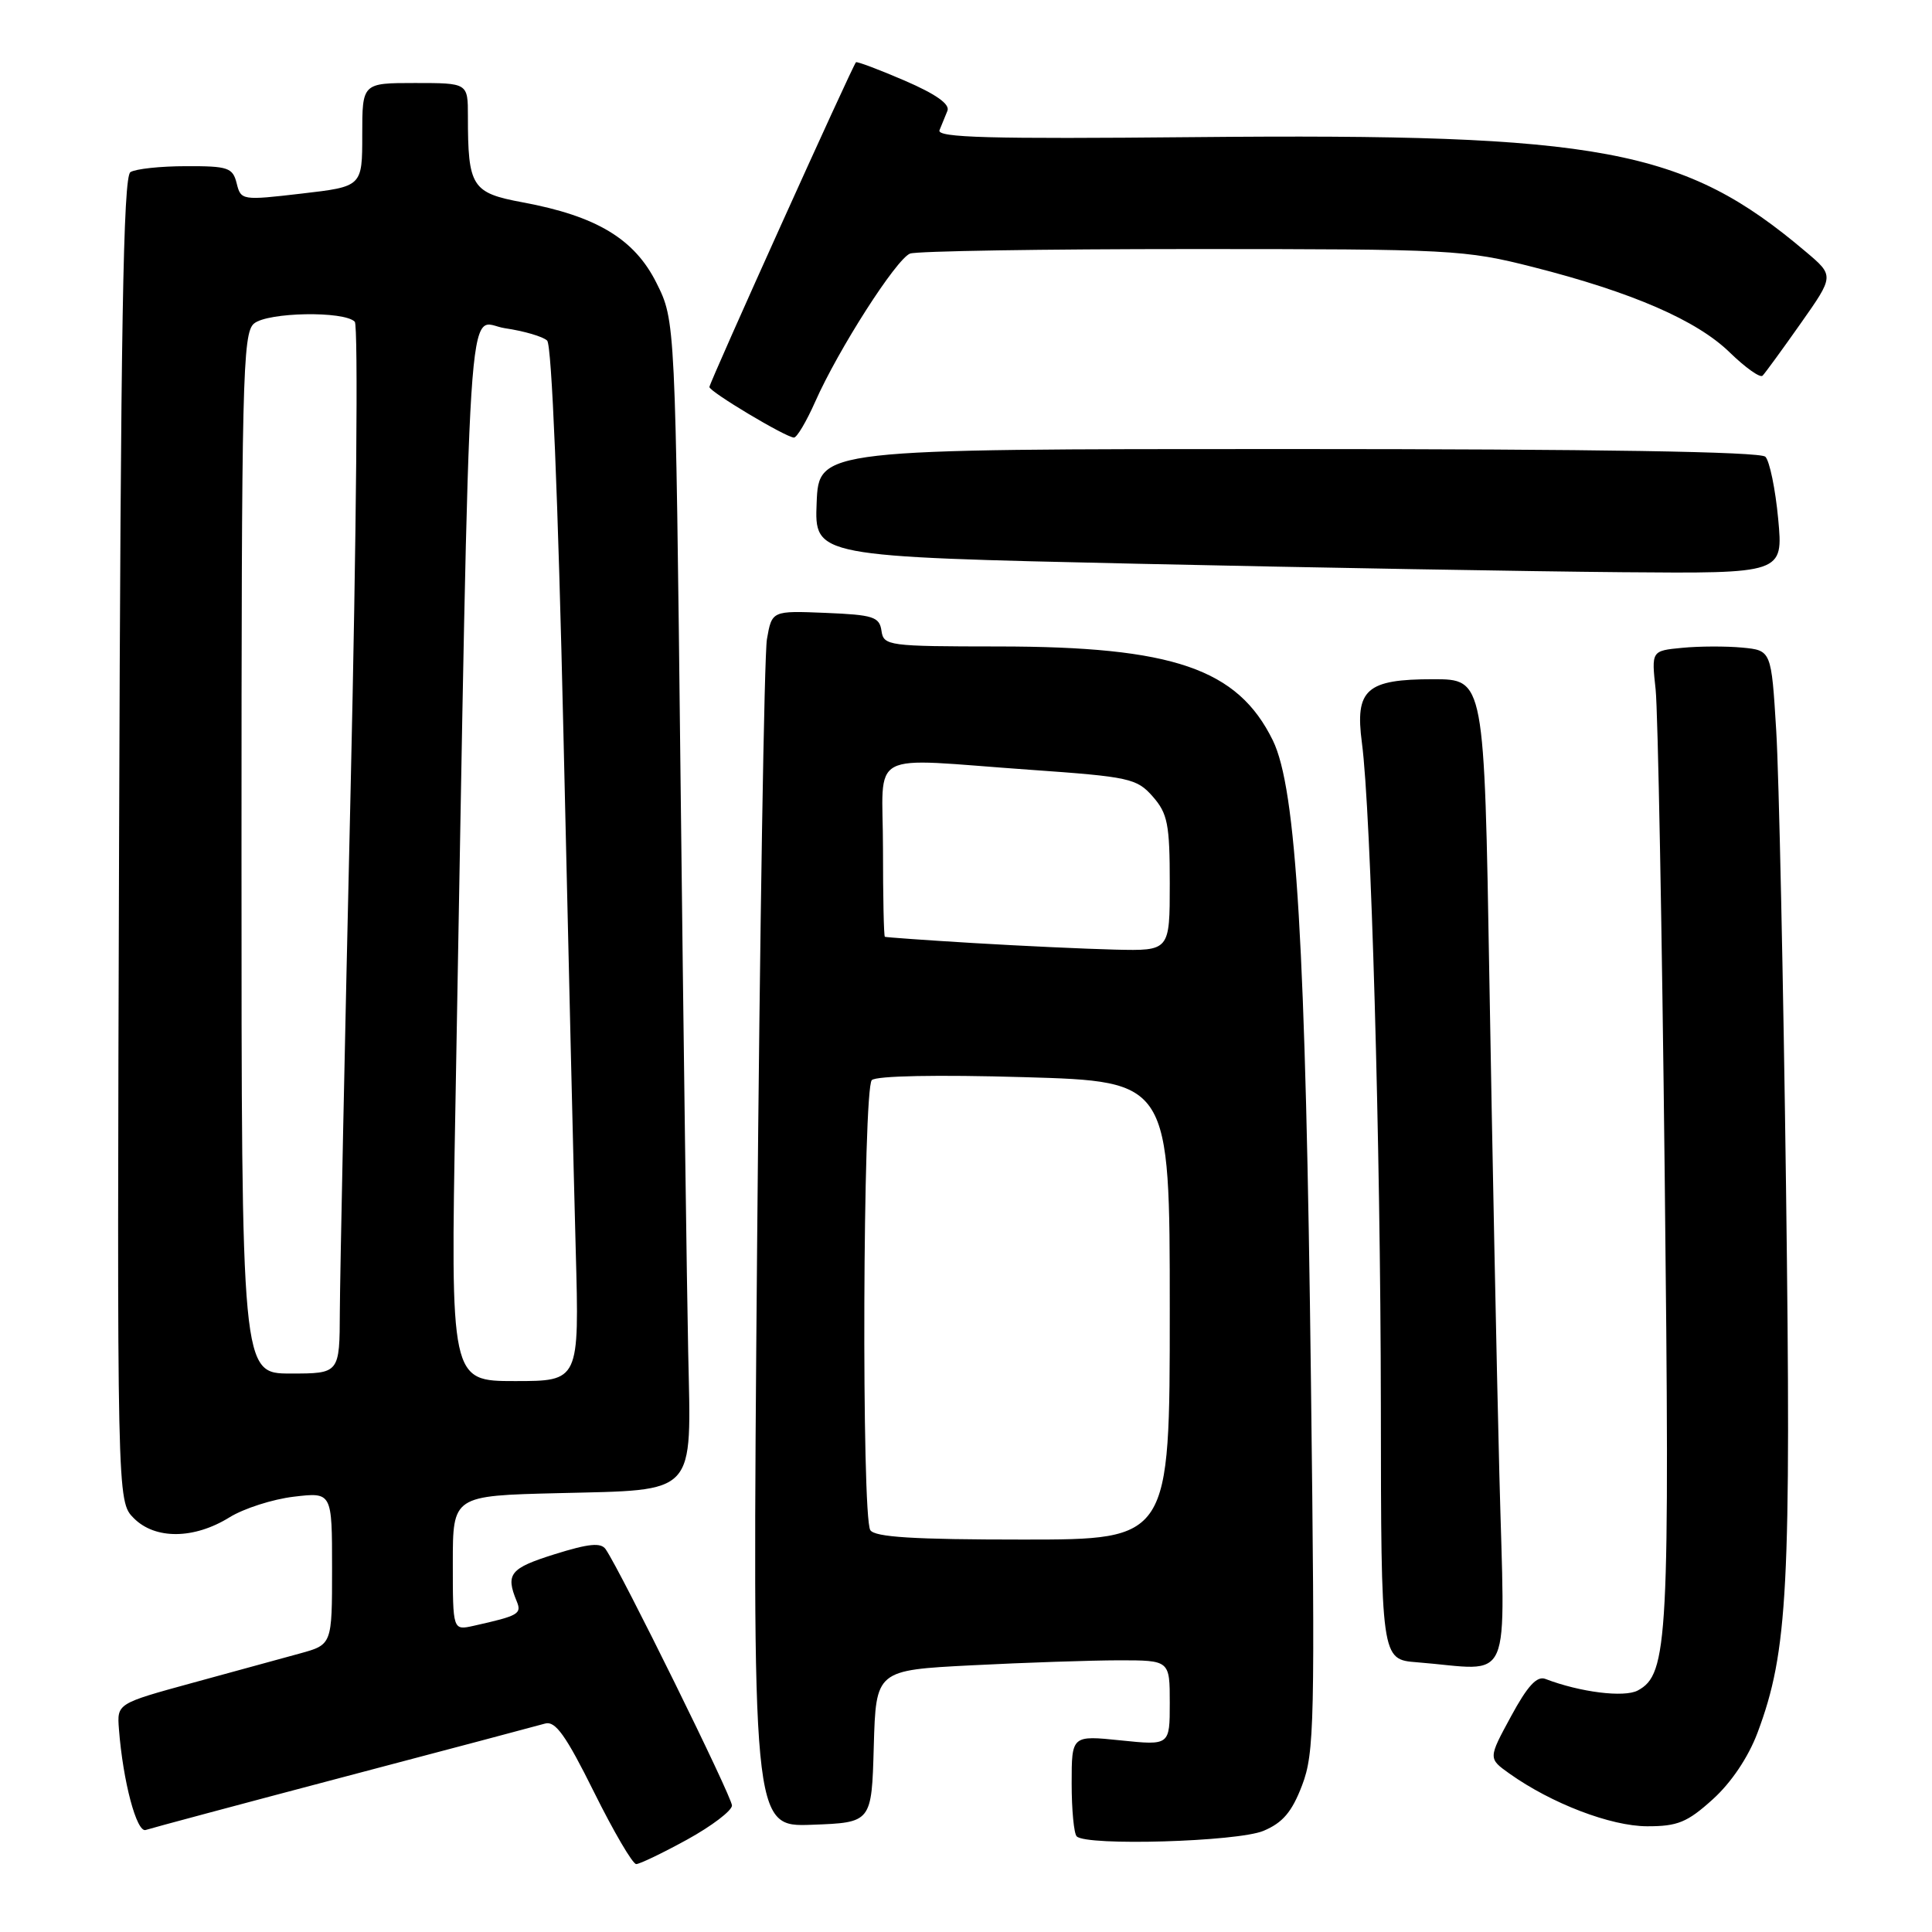 <?xml version="1.0" encoding="UTF-8" standalone="no"?>
<!DOCTYPE svg PUBLIC "-//W3C//DTD SVG 1.1//EN" "http://www.w3.org/Graphics/SVG/1.1/DTD/svg11.dtd" >
<svg xmlns="http://www.w3.org/2000/svg" xmlns:xlink="http://www.w3.org/1999/xlink" version="1.1" viewBox="0 0 256 256">
 <g >
 <path fill="currentColor"
d=" M 91.06 243.75 C 94.31 241.96 96.98 239.93 96.99 239.24 C 97.00 238.10 82.28 208.24 80.26 205.29 C 79.63 204.37 78.04 204.52 73.47 205.95 C 67.58 207.80 66.97 208.55 68.46 212.16 C 69.16 213.85 68.74 214.09 62.75 215.43 C 60.00 216.04 60.00 216.04 60.00 207.11 C 60.00 198.19 60.00 198.19 73.97 197.85 C 92.50 197.39 91.59 198.37 91.19 179.21 C 91.02 171.12 90.56 137.05 90.18 103.50 C 89.49 42.50 89.49 42.50 86.99 37.50 C 84.08 31.66 79.05 28.63 69.25 26.81 C 62.51 25.56 62.00 24.75 62.00 15.38 C 62.00 11.00 62.00 11.00 55.00 11.00 C 48.00 11.00 48.00 11.00 48.00 17.86 C 48.00 24.72 48.00 24.72 39.97 25.65 C 32.07 26.57 31.92 26.55 31.36 24.29 C 30.84 22.21 30.22 22.00 24.64 22.02 C 21.26 22.02 17.95 22.38 17.28 22.81 C 16.33 23.41 15.99 43.51 15.78 111.26 C 15.50 198.93 15.50 198.93 17.73 201.17 C 20.56 204.01 25.70 203.97 30.40 201.06 C 32.30 199.88 36.14 198.65 38.93 198.32 C 44.00 197.72 44.00 197.72 44.00 207.82 C 44.00 217.92 44.00 217.92 39.75 219.09 C 37.41 219.73 31.00 221.49 25.50 222.99 C 15.50 225.73 15.50 225.73 15.76 229.12 C 16.29 236.03 18.11 242.89 19.31 242.48 C 19.96 242.26 31.75 239.10 45.50 235.47 C 59.25 231.85 71.28 228.65 72.23 228.38 C 73.58 227.99 74.98 229.94 78.70 237.44 C 81.31 242.70 83.83 247.00 84.30 247.00 C 84.76 247.00 87.80 245.54 91.06 243.75 Z  M 167.41 242.60 C 169.96 241.53 171.18 240.11 172.53 236.57 C 174.17 232.28 174.26 228.27 173.71 183.21 C 173.01 125.18 171.78 104.51 168.66 98.11 C 164.00 88.60 155.44 85.67 132.30 85.66 C 117.67 85.65 117.08 85.57 116.80 83.58 C 116.53 81.73 115.71 81.47 109.39 81.21 C 102.28 80.92 102.28 80.92 101.62 84.71 C 101.27 86.79 100.68 123.06 100.32 165.29 C 99.67 242.09 99.67 242.09 107.59 241.79 C 115.50 241.50 115.50 241.50 115.78 231.40 C 116.07 221.31 116.07 221.31 128.78 220.66 C 135.78 220.30 144.54 220.01 148.25 220.00 C 155.00 220.00 155.00 220.00 155.00 225.64 C 155.00 231.28 155.00 231.28 148.50 230.61 C 142.00 229.94 142.00 229.94 142.00 236.31 C 142.00 239.80 142.30 242.97 142.67 243.33 C 143.97 244.63 163.96 244.04 167.41 242.60 Z  M 226.95 238.42 C 229.40 236.21 231.66 232.84 232.88 229.60 C 236.91 218.83 237.35 210.44 236.66 157.50 C 236.30 130.00 235.72 102.70 235.36 96.84 C 234.71 86.18 234.71 86.18 230.85 85.81 C 228.73 85.61 225.16 85.62 222.91 85.84 C 218.82 86.23 218.82 86.23 219.38 91.36 C 219.68 94.19 220.22 123.05 220.58 155.50 C 221.27 217.43 221.04 221.84 217.01 224.00 C 215.21 224.96 209.37 224.23 204.78 222.47 C 203.65 222.03 202.40 223.39 200.21 227.44 C 197.19 233.00 197.19 233.00 200.01 235.01 C 205.58 238.97 213.43 241.98 218.25 241.99 C 222.29 242.00 223.58 241.47 226.95 238.42 Z  M 198.67 195.25 C 198.31 181.09 197.72 151.61 197.35 129.75 C 196.68 90.00 196.68 90.00 189.91 90.00 C 181.04 90.00 179.52 91.35 180.46 98.43 C 181.67 107.52 182.93 151.75 182.97 186.20 C 183.00 219.89 183.00 219.89 187.75 220.26 C 200.68 221.28 199.40 224.21 198.67 195.25 Z  M 235.62 68.77 C 235.25 64.80 234.48 61.08 233.92 60.52 C 233.25 59.85 211.72 59.50 170.70 59.50 C 108.50 59.50 108.50 59.50 108.21 66.62 C 107.92 73.75 107.92 73.75 150.71 74.70 C 174.24 75.22 203.13 75.72 214.89 75.82 C 236.29 76.00 236.29 76.00 235.62 68.77 Z  M 108.01 53.25 C 111.08 46.31 118.76 34.31 120.59 33.60 C 121.45 33.27 138.27 33.00 157.95 33.00 C 192.38 33.00 194.10 33.09 203.12 35.38 C 216.30 38.73 224.85 42.45 229.21 46.71 C 231.28 48.72 233.23 50.11 233.55 49.78 C 233.87 49.46 236.14 46.35 238.59 42.87 C 243.05 36.54 243.05 36.54 239.27 33.35 C 223.12 19.68 212.28 17.66 158.24 18.17 C 131.12 18.43 124.08 18.24 124.49 17.25 C 124.77 16.56 125.24 15.41 125.54 14.68 C 125.90 13.80 123.99 12.46 119.87 10.68 C 116.46 9.21 113.55 8.12 113.42 8.25 C 112.95 8.72 94.00 50.71 94.00 51.28 C 94.00 51.90 104.10 57.94 105.20 57.98 C 105.59 57.99 106.85 55.86 108.01 53.25 Z  M 60.35 146.25 C 62.36 33.47 61.77 42.74 66.90 43.49 C 69.43 43.86 71.95 44.60 72.50 45.13 C 73.11 45.72 73.95 66.06 74.66 97.30 C 75.30 125.46 76.03 156.26 76.29 165.75 C 76.76 183.00 76.76 183.00 68.23 183.00 C 59.69 183.00 59.69 183.00 60.35 146.25 Z  M 32.00 113.12 C 32.00 50.21 32.14 44.13 33.66 42.87 C 35.48 41.36 45.59 41.18 47.01 42.63 C 47.48 43.11 47.23 70.95 46.46 104.50 C 45.69 138.05 45.05 169.21 45.03 173.75 C 45.00 182.00 45.00 182.00 38.50 182.00 C 32.00 182.00 32.00 182.00 32.00 113.12 Z  M 115.32 202.75 C 114.14 200.90 114.33 144.27 115.52 143.12 C 116.11 142.55 124.14 142.39 135.75 142.73 C 155.00 143.29 155.00 143.29 155.00 173.65 C 155.00 204.00 155.00 204.00 135.56 204.00 C 121.10 204.00 115.91 203.68 115.32 202.75 Z  M 129.00 124.96 C 122.67 124.58 117.39 124.20 117.25 124.13 C 117.11 124.06 117.00 118.83 117.00 112.50 C 117.00 99.09 114.47 100.45 136.50 102.00 C 149.67 102.93 150.63 103.14 152.75 105.55 C 154.72 107.80 155.00 109.21 155.00 117.06 C 155.00 126.00 155.00 126.00 147.75 125.83 C 143.76 125.73 135.32 125.34 129.00 124.96 Z "/>
</g>
</svg>